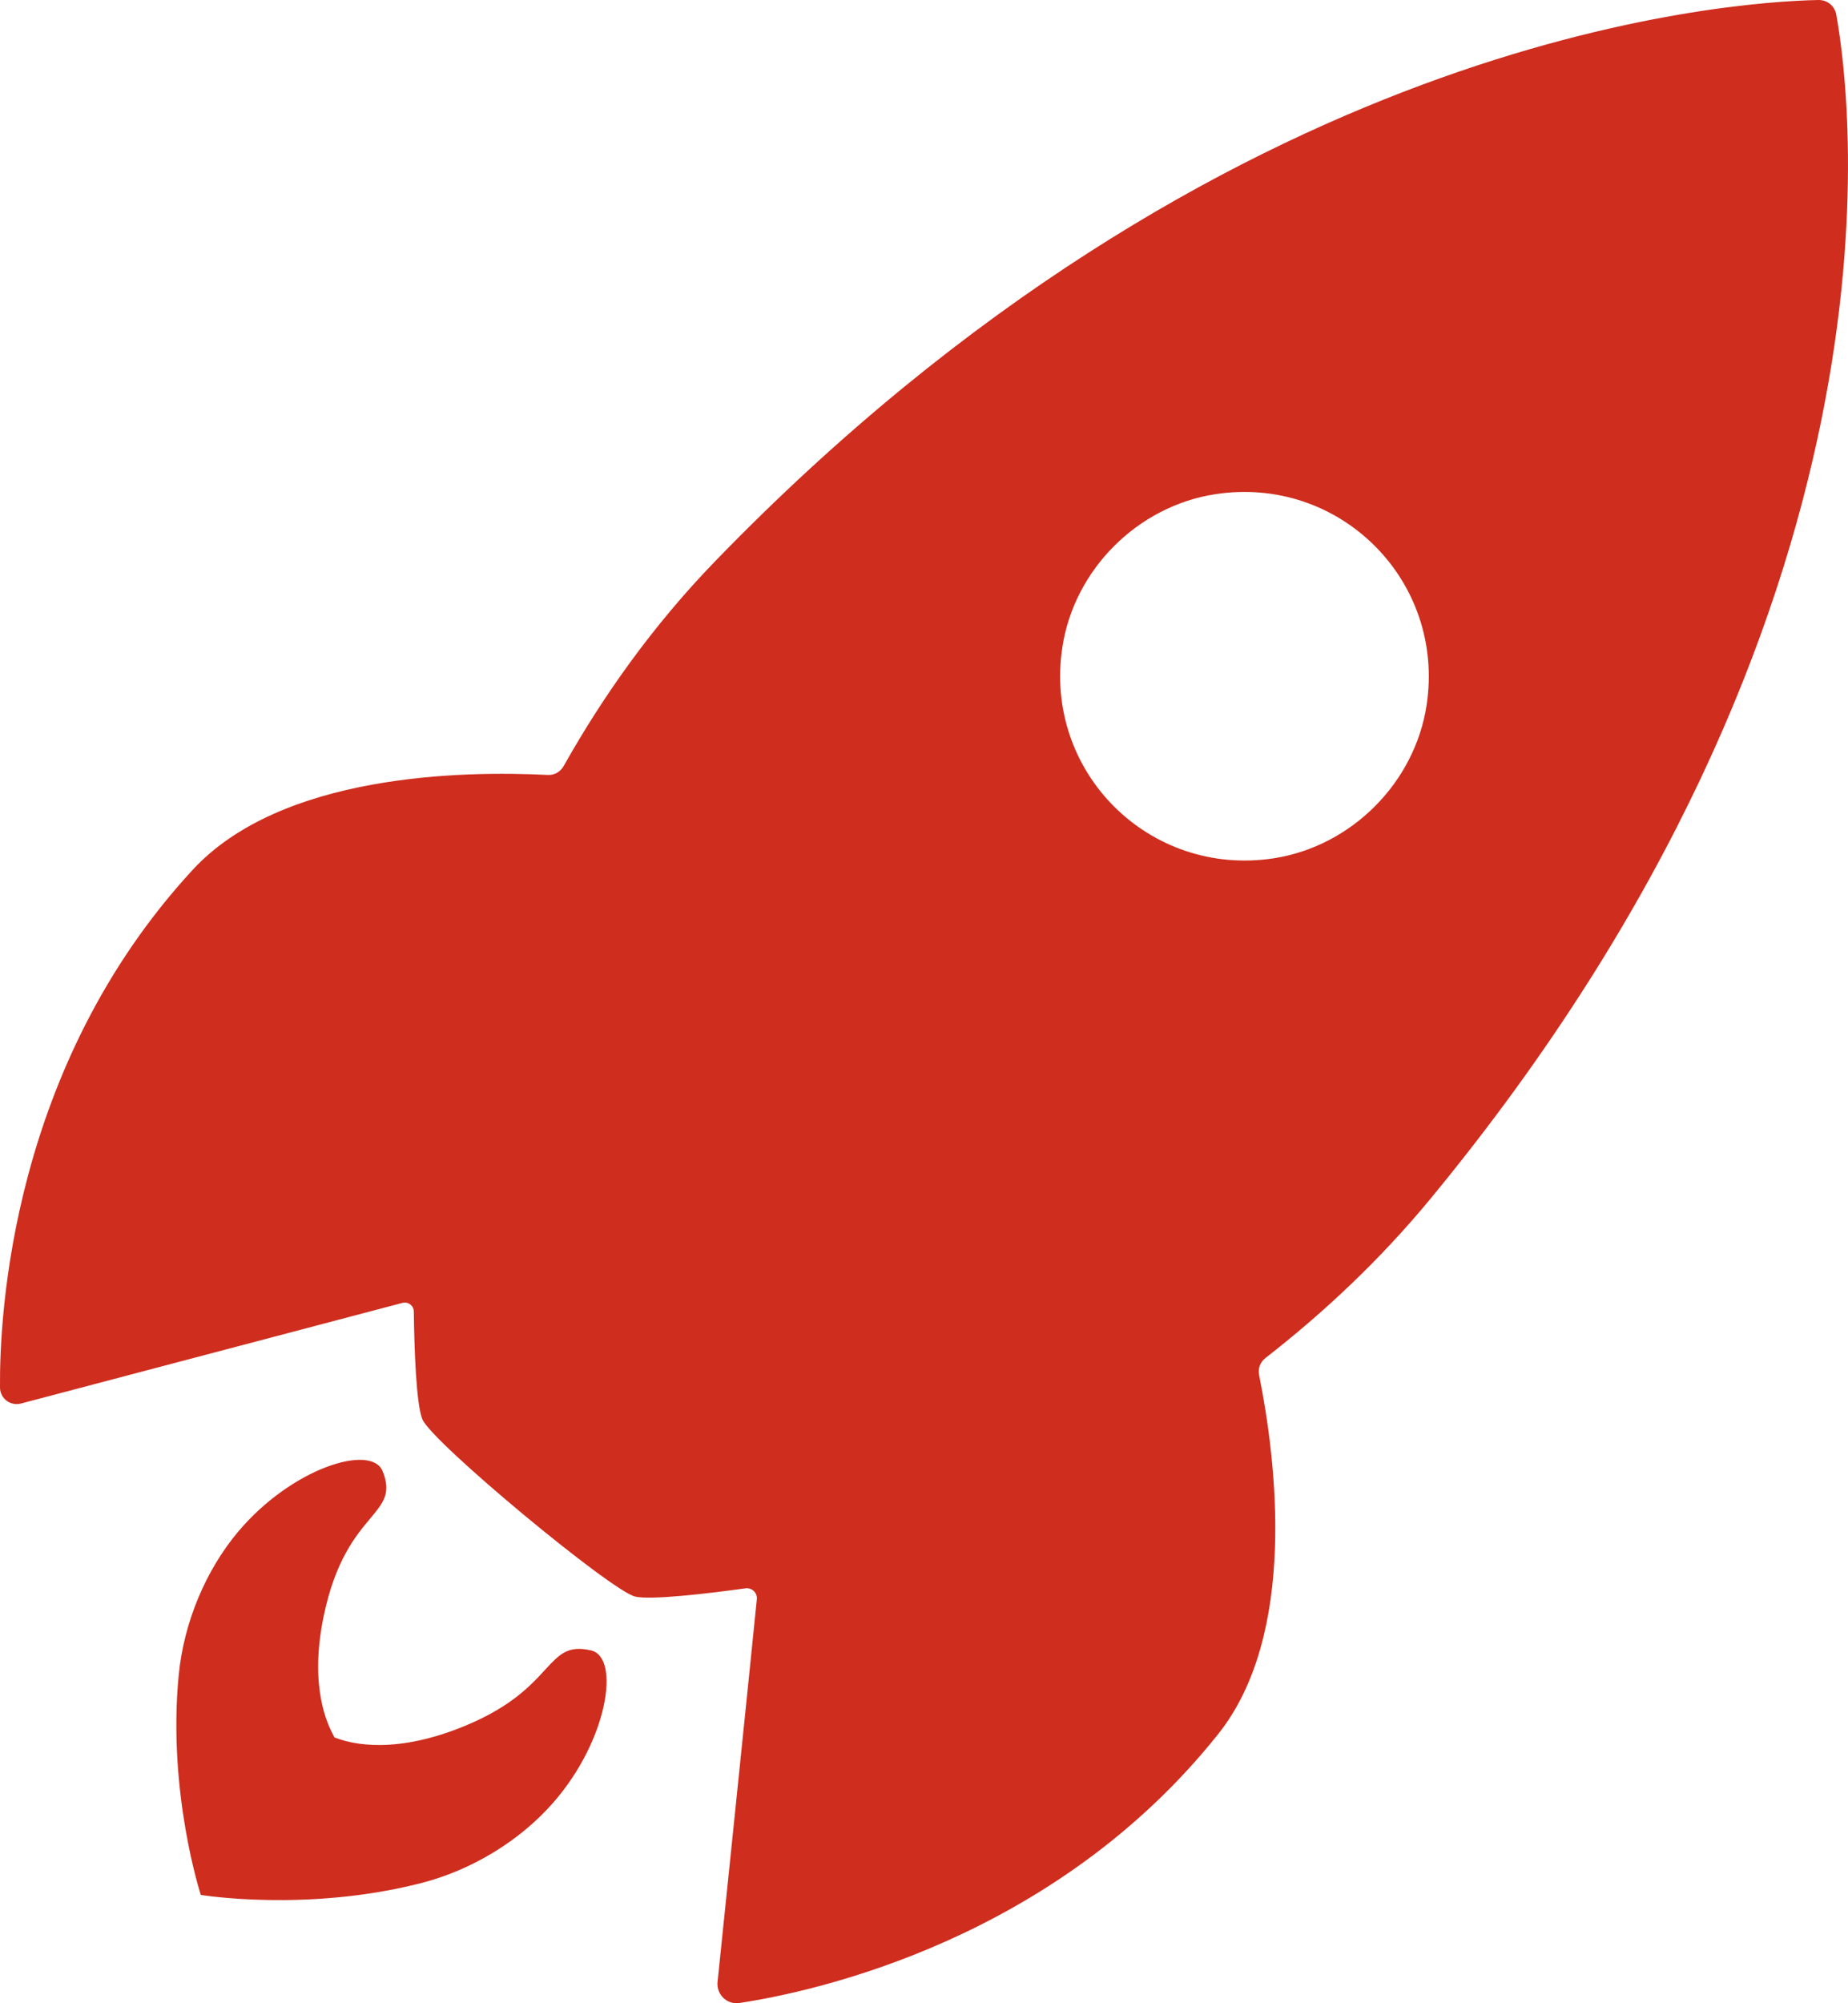 <svg width="24" height="26" viewBox="0 0 24 26" fill="none" xmlns="http://www.w3.org/2000/svg">
<path fill-rule="evenodd" clip-rule="evenodd" d="M13.797 8.399C13.549 10.015 14.922 11.387 16.541 11.14C17.549 10.985 18.372 10.162 18.527 9.155C18.774 7.539 17.401 6.166 15.784 6.414C14.775 6.568 13.951 7.391 13.797 8.399ZM23.615 3.9171e-05C23.731 -0.002 23.828 0.077 23.848 0.191C24.061 1.378 24.87 7.927 18.583 15.552C17.926 16.349 17.195 17.034 16.435 17.625C16.367 17.678 16.335 17.761 16.352 17.846C16.576 18.964 16.852 21.212 15.821 22.506C13.693 25.176 10.593 25.846 9.603 25.997C9.441 26.022 9.302 25.885 9.319 25.723C9.319 25.723 9.742 21.633 9.829 20.756C9.837 20.673 9.766 20.604 9.682 20.615C9.196 20.682 8.454 20.77 8.249 20.722C7.937 20.649 5.609 18.718 5.486 18.422C5.404 18.226 5.38 17.494 5.374 17.021C5.373 16.945 5.301 16.891 5.227 16.91L0.273 18.216C0.136 18.252 0.002 18.152 0 18.01C-0.008 17.062 0.15 13.84 2.5 11.292C3.652 10.043 6.006 10.002 7.113 10.058C7.2 10.063 7.277 10.018 7.32 9.943C7.84 9.019 8.485 8.114 9.281 7.291C15.878 0.476 22.417 0.024 23.615 3.9171e-05ZM7.079 21.672C7.264 21.472 7.375 21.35 7.677 21.421C8.057 21.51 7.899 22.581 7.186 23.395C6.759 23.884 6.136 24.27 5.467 24.441C3.981 24.821 2.608 24.594 2.608 24.594C2.608 24.594 2.173 23.266 2.321 21.74C2.388 21.053 2.674 20.379 3.091 19.882C3.787 19.053 4.822 18.733 4.969 19.094C5.084 19.379 4.979 19.504 4.807 19.71C4.62 19.933 4.354 20.252 4.204 20.974C4.008 21.912 4.266 22.401 4.329 22.521C4.338 22.538 4.343 22.548 4.342 22.55C4.343 22.549 4.351 22.552 4.366 22.558C4.48 22.599 5.003 22.791 5.917 22.448C6.602 22.191 6.883 21.886 7.079 21.672Z" fill="#CF2D1E"/>
</svg>
